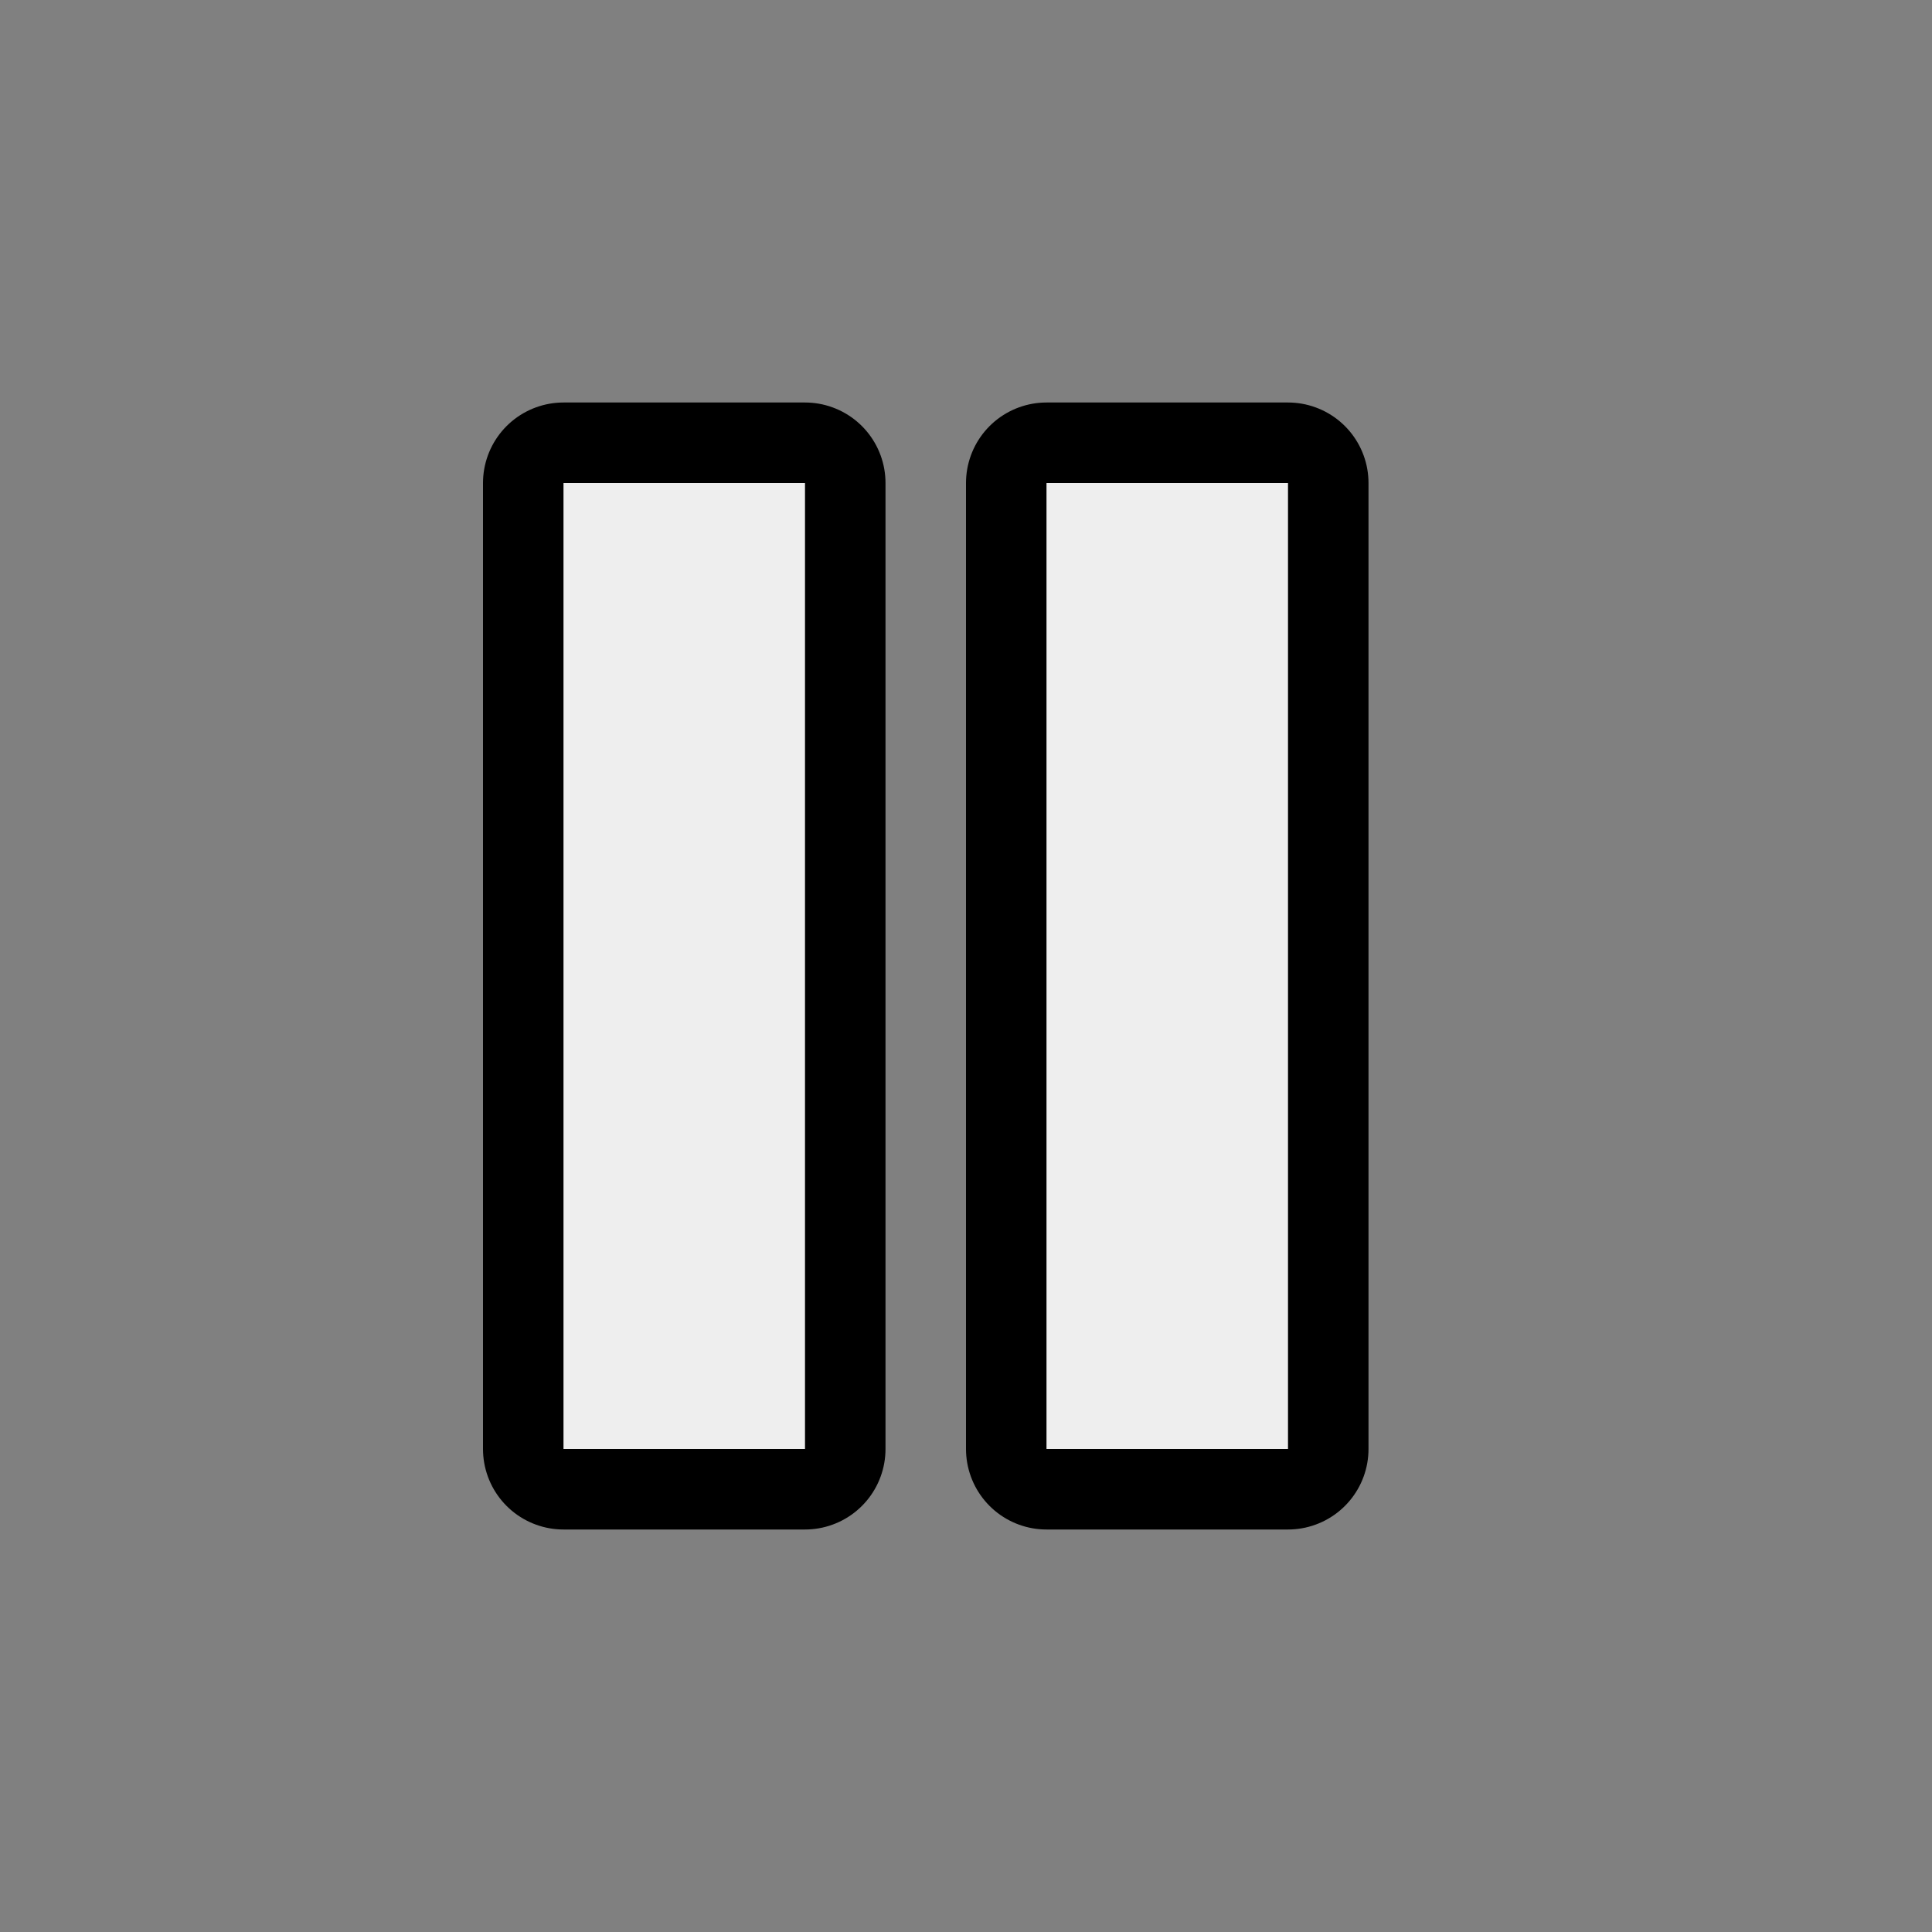 <?xml version="1.0" encoding="UTF-8" standalone="no"?>
<!-- Created with Inkscape (http://www.inkscape.org/) -->

<svg
   xmlns:dc="http://purl.org/dc/elements/1.1/"
   xmlns:cc="http://creativecommons.org/ns#"
   xmlns:rdf="http://www.w3.org/1999/02/22-rdf-syntax-ns#"
   xmlns:svg="http://www.w3.org/2000/svg"
   xmlns="http://www.w3.org/2000/svg"
   xmlns:sodipodi="http://sodipodi.sourceforge.net/DTD/sodipodi-0.dtd"
   xmlns:inkscape="http://www.inkscape.org/namespaces/inkscape"
   width="24"
   height="24"
   id="svg3769"
   version="1.1"
   inkscape:version="0.48.4 r9939"
   sodipodi:docname="btn_sampler_playing.svg">
  <rect width="100%" height="100%" fill="#808080" stroke="none"/>
  <defs
     id="defs3771" />
  <sodipodi:namedview
     id="base"
     pagecolor="#ffffff"
     bordercolor="#666666"
     borderopacity="1.0"
     inkscape:pageopacity="0.0"
     inkscape:pageshadow="2"
     inkscape:zoom="11.313708"
     inkscape:cx="9.0626588"
     inkscape:cy="8.3504716"
     inkscape:document-units="px"
     inkscape:current-layer="layer1"
     showgrid="false"
     inkscape:window-width="1366"
     inkscape:window-height="746"
     inkscape:window-x="0"
     inkscape:window-y="0"
     inkscape:window-maximized="1" />
  <g
     inkscape:label="Layer 1"
     inkscape:groupmode="layer"
     id="layer1"
     transform="translate(0,-1028.362)">
    <g
       id="g3999"
       style="stroke:#000000;stroke-opacity:1;stroke-linejoin:round;stroke-linecap:round;stroke-width:2;stroke-miterlimit:4;stroke-dasharray:none">
      <rect
         y="1034.362"
         x="13"
         height="12"
         width="3"
         id="rect4333-6"
         style="fill:#cccccc;fill-opacity:1;fill-rule:nonzero;stroke:#000000;stroke-opacity:1;stroke-linejoin:round;stroke-linecap:round;stroke-width:2;stroke-miterlimit:4;stroke-dasharray:none" />
      <rect
         y="1034.362"
         x="7"
         height="12"
         width="3"
         id="rect4333-3-7"
         style="fill:#cccccc;fill-opacity:1;fill-rule:nonzero;stroke:#000000;stroke-opacity:1;stroke-linejoin:round;stroke-linecap:round;stroke-width:2;stroke-miterlimit:4;stroke-dasharray:none" />
    </g>
    <g
       id="g4530"
       style="fill:#eeeeee;fill-opacity:1">
      <rect
         y="1034.362"
         x="13"
         height="12"
         width="3"
         id="rect4333"
         style="opacity:1;fill:#eeeeee;fill-opacity:1;fill-rule:nonzero;stroke:none" />
      <rect
         y="1034.362"
         x="7"
         height="12"
         width="3"
         id="rect4333-3"
         style="opacity:1;fill:#eeeeee;fill-opacity:1;fill-rule:nonzero;stroke:none" />
    </g>
  </g>
</svg>
